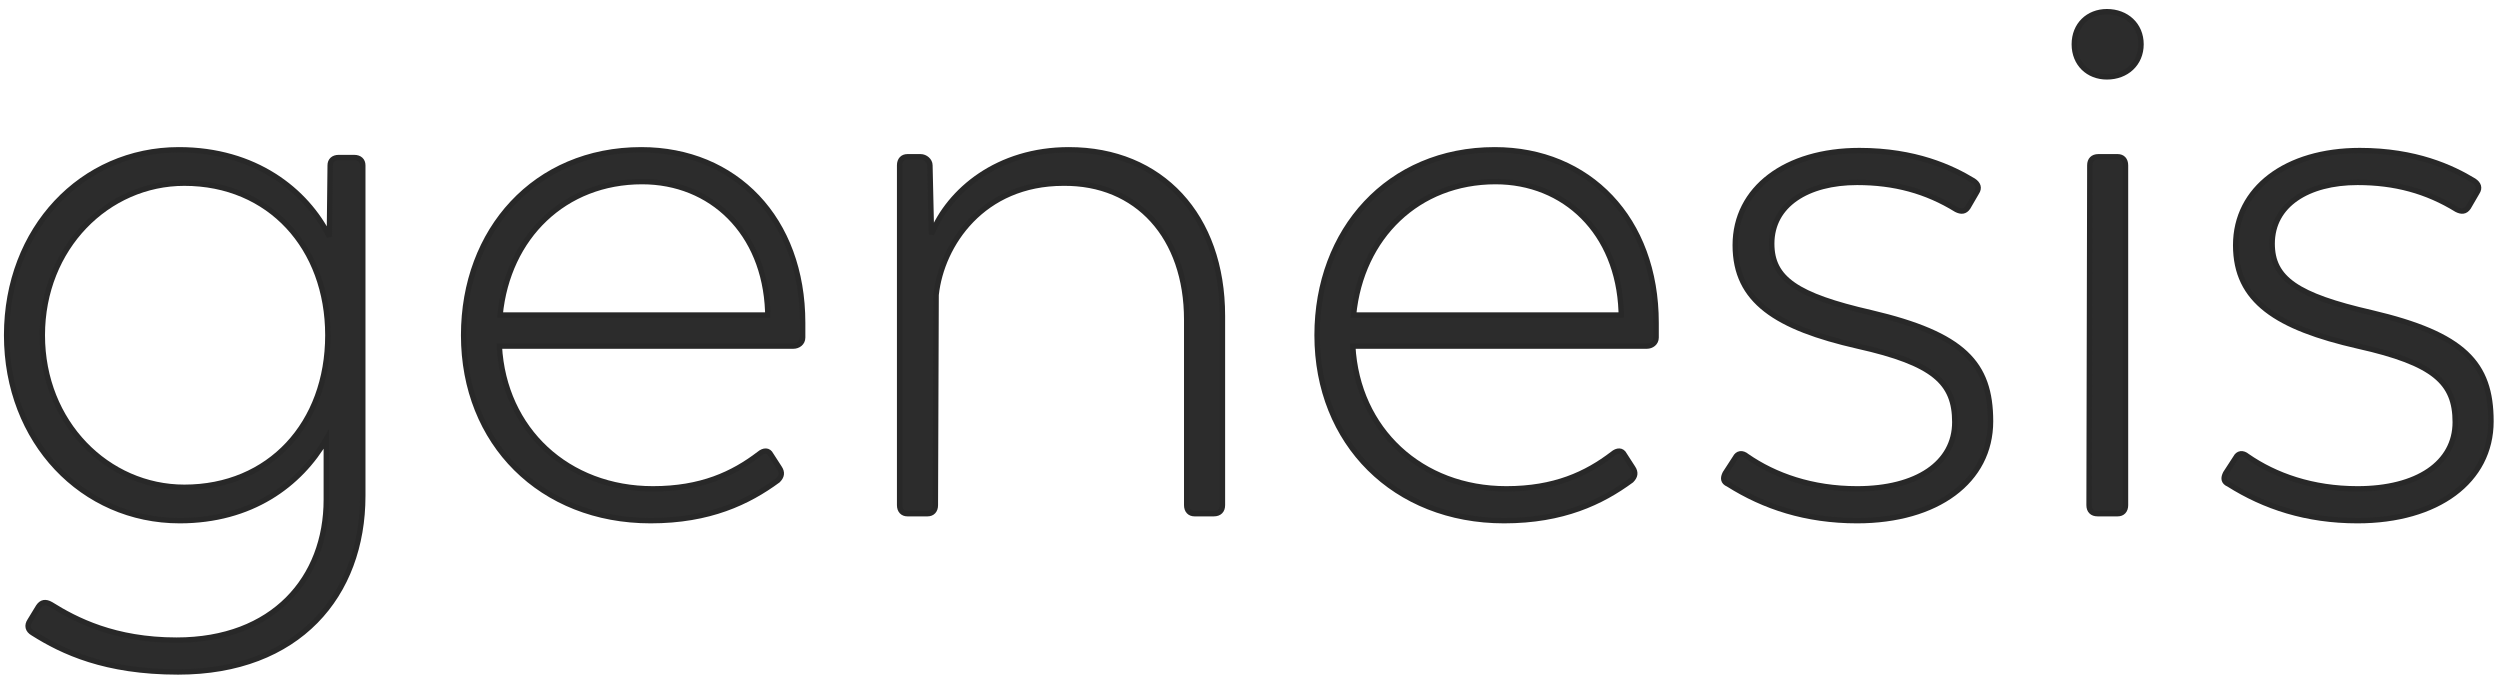 <?xml version="1.0" encoding="UTF-8"?>
<svg width="464px" height="126px" viewBox="0 0 464 126" version="1.1" xmlns="http://www.w3.org/2000/svg" xmlns:xlink="http://www.w3.org/1999/xlink">
    <!-- Generator: Sketch 47.1 (45422) - http://www.bohemiancoding.com/sketch -->
    <title>Artboard</title>
    <desc>Created with Sketch.</desc>
    <defs></defs>
    <g id="Page-1" stroke="none" stroke-width="1" fill="none" fill-rule="evenodd">
        <g id="genesis_logo_4bright" transform="translate(-148, -93)">
            <rect id="Rectangle-path" x="0.997" y="0.002" width="757.55" height="320.141"></rect>
            <g id="Group" transform="translate(148.642, 95.027)" stroke="#282828" stroke-width="1.002" fill="#2C2C2C" fill-rule="nonzero">
                <path d="M65.1,27.215 L62.22,27.215 C61.21,27.215 60.64,27.791 60.64,28.655 L60.49,41.903 C56.17,33.263 46.67,25.775 32.56,25.775 C14.56,25.775 0.59,40.463 0.59,60.191 C0.59,79.919 14.7,94.607 32.7,94.607 C45.95,94.607 55.02,87.983 59.92,79.487 L59.92,90.719 C59.92,105.263 50.13,116.783 32.13,116.783 C20.61,116.783 13.41,113.039 8.8,110.159 C7.79,109.583 7.07,109.727 6.49,110.591 L4.91,113.183 C4.33,114.047 4.48,114.911 5.49,115.487 C10.96,118.943 18.88,122.687 32.41,122.687 C54.73,122.687 66.69,108.431 66.69,89.999 L66.69,28.655 C66.69,27.791 66.11,27.215 65.1,27.215 Z M33.57,88.415 C19.31,88.415 7.21,76.463 7.21,60.191 C7.21,43.919 19.31,31.967 33.57,31.967 C49.41,31.967 60.21,43.919 60.21,60.191 C60.21,76.607 49.41,88.415 33.57,88.415 Z" id="Shape"></path>
                <path d="M148.33,57.887 C148.33,38.591 135.81,25.775 118.38,25.775 C98.65,25.775 85.41,40.751 85.41,60.191 C85.41,80.207 99.81,94.607 120.11,94.607 C131.05,94.607 138.25,91.151 143.73,87.119 C144.45,86.399 144.59,85.679 144.01,84.815 L142.43,82.367 C142,81.503 141.13,81.503 140.27,82.223 C135.37,85.967 129.47,88.703 120.54,88.703 C104.7,88.703 92.89,77.759 92.03,62.207 L146.61,62.207 C147.47,62.207 148.33,61.631 148.33,60.623 L148.33,57.887 Z M118.53,31.679 C131.34,31.679 141.28,41.039 141.85,55.727 L141.85,56.447 L92.17,56.447 C93.61,41.903 104.13,31.679 118.53,31.679 Z" id="Shape"></path>
                <path d="M197.73,25.775 C184.62,25.775 175.55,33.263 172.24,41.471 L171.95,28.655 C171.95,27.791 171.09,27.071 170.22,27.071 L167.77,27.071 C166.91,27.071 166.33,27.647 166.33,28.655 L166.33,91.727 C166.33,92.735 166.91,93.311 167.77,93.311 L171.52,93.311 C172.38,93.311 172.96,92.735 172.96,91.727 L173.1,52.703 C174.11,43.343 181.74,31.967 196.72,31.967 C210.4,31.823 219.61,41.903 219.61,57.311 L219.61,91.727 C219.61,92.735 220.19,93.311 221.05,93.311 L224.65,93.311 C225.66,93.311 226.24,92.735 226.24,91.727 L226.24,56.591 C226.24,38.015 214.86,25.775 197.73,25.775 Z" id="Shape"></path>
                <path d="M306.73,57.887 C306.73,38.591 294.21,25.775 276.78,25.775 C257.05,25.775 243.81,40.751 243.81,60.191 C243.81,80.207 258.21,94.607 278.51,94.607 C289.45,94.607 296.65,91.151 302.13,87.119 C302.85,86.399 302.99,85.679 302.41,84.815 L300.83,82.367 C300.4,81.503 299.53,81.503 298.67,82.223 C293.77,85.967 287.87,88.703 278.94,88.703 C263.1,88.703 251.29,77.759 250.43,62.207 L305.01,62.207 C305.87,62.207 306.73,61.631 306.73,60.623 L306.73,57.887 Z M276.93,31.679 C289.74,31.679 299.68,41.039 300.25,55.727 L300.25,56.447 L250.57,56.447 C252.01,41.903 262.53,31.679 276.93,31.679 Z" id="Shape"></path>
                <path d="M344.03,94.607 C358.86,94.607 368.8,87.263 368.8,76.175 C368.8,65.375 363.76,60.047 346.62,56.015 C332.8,52.847 328.19,49.679 328.19,43.199 C328.19,35.999 334.81,31.823 344.03,31.823 C350.94,31.823 356.85,33.407 362.46,36.863 C363.33,37.295 364.05,37.295 364.62,36.431 L366.21,33.695 C366.78,32.831 366.49,32.111 365.63,31.535 C361.6,29.087 354.83,25.919 344.46,25.919 C330.78,25.919 321.42,32.975 321.42,43.487 C321.42,53.855 329.05,58.751 344.17,62.207 C358.29,65.375 362.17,68.975 362.17,76.319 C362.17,83.951 355.12,88.703 344.03,88.703 C335.68,88.703 328.77,86.255 323.58,82.655 C322.72,81.935 321.85,82.079 321.42,82.943 L319.55,85.823 C319.12,86.687 319.12,87.407 320.13,87.839 C326.75,92.015 334.53,94.607 344.03,94.607 Z" id="Shape"></path>
                <path d="M390.4,12.239 C394,12.239 396.73,9.791 396.73,6.191 C396.73,2.591 394,0.143 390.4,0.143 C386.94,0.143 384.35,2.591 384.35,6.191 C384.35,9.791 386.94,12.239 390.4,12.239 Z M388.67,93.311 L392.41,93.311 C393.28,93.311 393.85,92.735 393.85,91.727 L393.85,28.655 C393.85,27.647 393.28,27.071 392.41,27.071 L388.81,27.071 C387.81,27.071 387.23,27.647 387.23,28.655 L387.09,91.727 C387.09,92.735 387.66,93.311 388.67,93.311 Z" id="Shape"></path>
                <path d="M436.91,94.607 C451.74,94.607 461.68,87.263 461.68,76.175 C461.68,65.375 456.64,60.047 439.5,56.015 C425.68,52.847 421.07,49.679 421.07,43.199 C421.07,35.999 427.69,31.823 436.91,31.823 C443.82,31.823 449.73,33.407 455.34,36.863 C456.21,37.295 456.93,37.295 457.5,36.431 L459.09,33.695 C459.66,32.831 459.37,32.111 458.51,31.535 C454.48,29.087 447.71,25.919 437.34,25.919 C423.66,25.919 414.3,32.975 414.3,43.487 C414.3,53.855 421.93,58.751 437.05,62.207 C451.17,65.375 455.05,68.975 455.05,76.319 C455.05,83.951 448,88.703 436.91,88.703 C428.56,88.703 421.65,86.255 416.46,82.655 C415.6,81.935 414.73,82.079 414.3,82.943 L412.43,85.823 C412,86.687 412,87.407 413.01,87.839 C419.63,92.015 427.41,94.607 436.91,94.607 Z" id="Shape"></path>
            </g>
        </g>
        <g id="Artboard"></g>
    </g>
</svg>